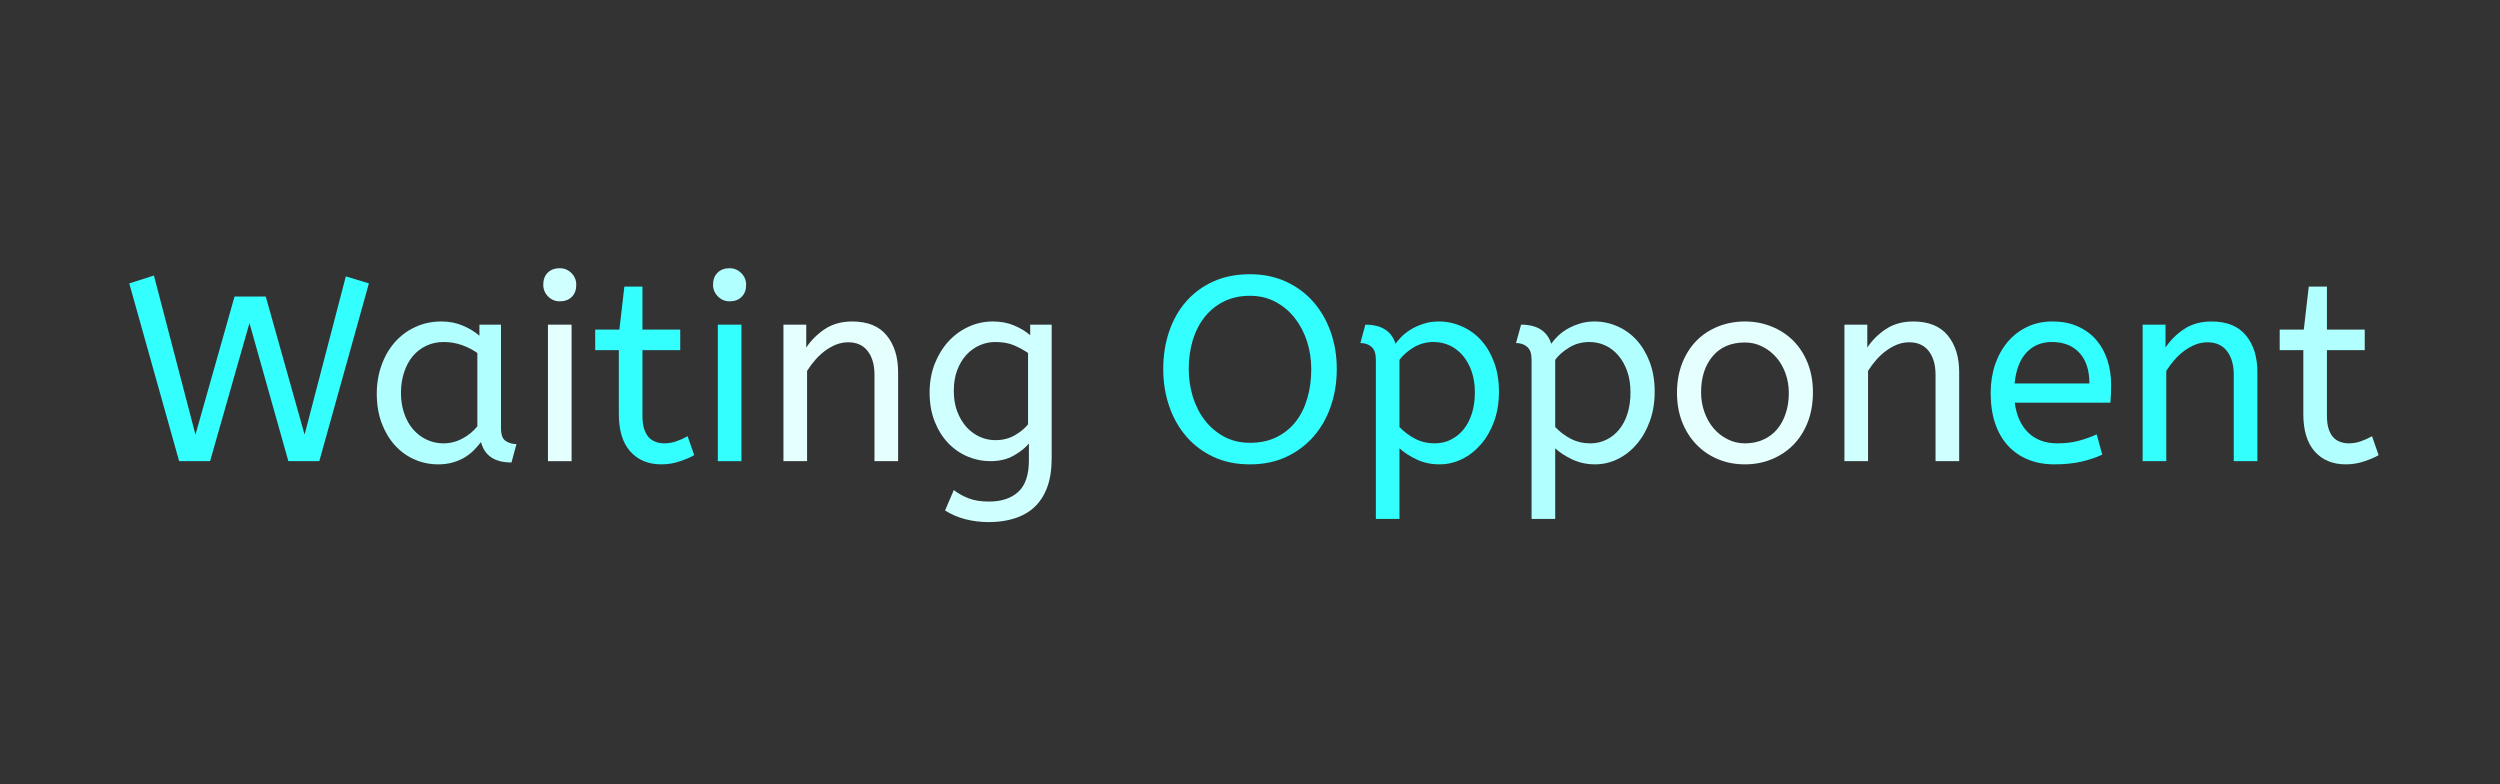 <?xml version="1.0" encoding="utf-8"?>
<!--https://loading.io/animation/text/-->

<svg xmlns="http://www.w3.org/2000/svg" style="margin: auto; background: none; display: block; shape-rendering: auto;" width="800" height="251" viewbox=" 0 0 800 251" preserveAspectRatio="xMidYMid">
<rect width="100%" height="100%" fill="#333333" stroke="none"/>
<style type="text/css">
  text {
    text-anchor: middle; font-size: 28px; opacity: 0;
  }
</style>
<g style="transform-origin:400px 125px;transform:scale(3)">
<g transform="translate(400,125)">
  <g transform="translate(0,0)"><g class="path" style="transform: scale(1); transform-origin: -106.765px -2.376px; animation: 1s linear -0.621s infinite normal forwards running beat-0fe5efef-0ed5-4c3e-b6c5-187149f01c99;"><path d="M5.74 0L0.42-18.96L3.05-19.80L7.48-2.83L11.65-17.56L14.98-17.56L19.12-2.83L23.52-19.71L25.98-18.96L20.69 0L17.39 0L13.24-14.73L9.04 0L5.74 0" fill="#34ffff" stroke="none" stroke-width="none" transform="translate(-119.965,7.524)" style="fill: rgb(52, 255, 255);"></path></g><g class="path" style="transform: scale(1); transform-origin: -85.695px 0.244px; animation: 1s linear -0.582s infinite normal forwards running beat-0fe5efef-0ed5-4c3e-b6c5-187149f01c99;"><path d="M26.82-7.20L26.82-7.20L26.82-7.20Q26.82-8.82 27.33-10.23L27.33-10.23L27.33-10.23Q27.83-11.65 28.74-12.68L28.74-12.68L28.74-12.68Q29.65-13.72 30.93-14.31L30.93-14.31L30.93-14.31Q32.20-14.90 33.71-14.90L33.71-14.90L33.71-14.90Q34.97-14.90 35.99-14.46L35.99-14.46L35.99-14.46Q37.02-14.03 37.77-13.38L37.77-13.38L37.77-14.56L40.07-14.56L40.07-3.53L40.07-3.53Q40.07-2.46 40.59-2.14L40.59-2.14L40.59-2.14Q41.10-1.82 41.72-1.82L41.72-1.82L41.19 0.14L41.19 0.14Q38.50 0.14 37.94-2.04L37.94-2.04L37.94-2.04Q37.60-1.60 37.17-1.16L37.17-1.16L37.17-1.16Q36.74-0.73 36.18-0.39L36.18-0.39L36.18-0.39Q35.62-0.06 34.92 0.14L34.92 0.14L34.92 0.14Q34.22 0.34 33.38 0.34L33.38 0.34L33.38 0.34Q32.00 0.34 30.81-0.20L30.81-0.20L30.81-0.20Q29.62-0.73 28.74-1.71L28.74-1.71L28.74-1.71Q27.86-2.69 27.34-4.07L27.34-4.07L27.34-4.07Q26.82-5.46 26.82-7.20zM33.94-1.90L33.94-1.90L33.94-1.90Q35-1.90 35.95-2.41L35.95-2.41L35.95-2.41Q36.90-2.91 37.55-3.72L37.55-3.72L37.55-11.54L37.55-11.54Q36.79-12.07 35.88-12.39L35.88-12.39L35.88-12.39Q34.97-12.71 33.96-12.71L33.96-12.71L33.96-12.71Q32.96-12.71 32.12-12.32L32.12-12.32L32.12-12.32Q31.28-11.93 30.67-11.21L30.67-11.21L30.67-11.21Q30.07-10.50 29.74-9.49L29.74-9.49L29.74-9.49Q29.40-8.48 29.40-7.28L29.40-7.28L29.40-7.28Q29.40-6.10 29.74-5.11L29.74-5.11L29.74-5.11Q30.07-4.12 30.69-3.40L30.69-3.40L30.69-3.40Q31.30-2.69 32.13-2.30L32.13-2.30L32.13-2.30Q32.96-1.90 33.94-1.90" fill="#34ffff" stroke="none" stroke-width="none" transform="translate(-119.965,7.524)" style="fill: rgb(178, 255, 255);"></path></g><g class="path" style="transform: scale(1); transform-origin: -73.625px 0.244px; animation: 1s linear -0.544s infinite normal forwards running beat-0fe5efef-0ed5-4c3e-b6c5-187149f01c99;"><path d="M47.60-14.56L47.60 0L45.08 0L45.08-14.56L47.60-14.56" fill="#34ffff" stroke="none" stroke-width="none" transform="translate(-119.965,7.524)" style="fill: rgb(229, 255, 255);"></path></g><g class="path" style="transform: scale(1); transform-origin: -73.625px -11.291px; animation: 1s linear -0.505s infinite normal forwards running beat-0fe5efef-0ed5-4c3e-b6c5-187149f01c99;"><path d="M46.34-17.05L46.34-17.05L46.34-17.05Q45.61-17.05 45.09-17.57L45.09-17.57L45.09-17.57Q44.58-18.09 44.58-18.82L44.58-18.82L44.58-18.82Q44.58-19.63 45.05-20.10L45.05-20.10L45.05-20.10Q45.53-20.58 46.34-20.58L46.34-20.58L46.34-20.58Q47.07-20.58 47.59-20.06L47.59-20.06L47.59-20.06Q48.10-19.54 48.10-18.82L48.10-18.82L48.10-18.82Q48.10-18.00 47.63-17.53L47.63-17.53L47.63-17.53Q47.15-17.05 46.34-17.05" fill="#34ffff" stroke="none" stroke-width="none" transform="translate(-119.965,7.524)" style="fill: rgb(208, 255, 255);"></path></g><g class="path" style="transform: scale(1); transform-origin: -64.565px -1.616px; animation: 1s linear -0.466s infinite normal forwards running beat-0fe5efef-0ed5-4c3e-b6c5-187149f01c99;"><path d="M52.70-14.03L53.23-18.62L55.16-18.62L55.16-14.03L59.19-14.03L59.19-11.84L55.16-11.84L55.16-4.82L55.16-4.82Q55.16-4.00 55.34-3.44L55.34-3.44L55.34-3.44Q55.52-2.88 55.83-2.55L55.83-2.55L55.83-2.55Q56.14-2.21 56.57-2.06L56.57-2.06L56.57-2.06Q57.01-1.90 57.48-1.90L57.48-1.90L57.48-1.90Q58.18-1.90 58.80-2.13L58.80-2.13L58.80-2.13Q59.42-2.35 59.98-2.66L59.98-2.66L60.68-0.64L60.68-0.64Q60.12-0.31 59.16 0.01L59.16 0.01L59.16 0.01Q58.21 0.34 57.18 0.34L57.18 0.34L57.18 0.34Q55.08 0.34 53.86-1.04L53.86-1.04L53.86-1.04Q52.64-2.41 52.64-5.01L52.64-5.01L52.64-11.84L50.12-11.84L50.12-14.03L52.70-14.03" fill="#34ffff" stroke="none" stroke-width="none" transform="translate(-119.965,7.524)" style="fill: rgb(52, 255, 255);"></path></g><g class="path" style="transform: scale(1); transform-origin: -55.505px 0.244px; animation: 1s linear -0.427s infinite normal forwards running beat-0fe5efef-0ed5-4c3e-b6c5-187149f01c99;"><path d="M65.72-14.56L65.72 0L63.20 0L63.20-14.56L65.72-14.56" fill="#34ffff" stroke="none" stroke-width="none" transform="translate(-119.965,7.524)" style="fill: rgb(52, 255, 255);"></path></g><g class="path" style="transform: scale(1); transform-origin: -55.51px -11.291px; animation: 1s linear -0.388s infinite normal forwards running beat-0fe5efef-0ed5-4c3e-b6c5-187149f01c99;"><path d="M64.46-17.05L64.46-17.05L64.46-17.05Q63.73-17.05 63.21-17.57L63.21-17.57L63.21-17.57Q62.69-18.09 62.69-18.82L62.69-18.82L62.69-18.82Q62.69-19.63 63.17-20.10L63.17-20.10L63.17-20.10Q63.64-20.58 64.46-20.58L64.46-20.58L64.46-20.58Q65.18-20.58 65.70-20.06L65.70-20.06L65.70-20.06Q66.22-19.54 66.22-18.82L66.22-18.82L66.22-18.82Q66.22-18.00 65.74-17.53L65.74-17.53L65.74-17.53Q65.27-17.05 64.46-17.05" fill="#34ffff" stroke="none" stroke-width="none" transform="translate(-119.965,7.524)" style="fill: rgb(178, 255, 255);"></path></g><g class="path" style="transform: scale(1); transform-origin: -43.65px 0.074px; animation: 1s linear -0.349s infinite normal forwards running beat-0fe5efef-0ed5-4c3e-b6c5-187149f01c99;"><path d="M72.63-14.56L72.63-12.12L72.63-12.12Q73.42-13.30 74.63-14.10L74.63-14.10L74.63-14.10Q75.85-14.90 77.53-14.90L77.53-14.90L77.53-14.90Q80.00-14.90 81.21-13.41L81.21-13.41L81.21-13.41Q82.43-11.93 82.43-9.49L82.43-9.49L82.43 0L79.91 0L79.91-9.21L79.91-9.21Q79.91-10.81 79.18-11.75L79.18-11.75L79.18-11.75Q78.46-12.68 77.11-12.68L77.11-12.68L77.11-12.68Q76.47-12.68 75.85-12.45L75.85-12.45L75.85-12.45Q75.24-12.21 74.66-11.79L74.66-11.79L74.66-11.79Q74.09-11.37 73.60-10.81L73.60-10.81L73.60-10.81Q73.11-10.25 72.72-9.63L72.72-9.63L72.72 0L70.20 0L70.20-14.56L72.63-14.56" fill="#34ffff" stroke="none" stroke-width="none" transform="translate(-119.965,7.524)" style="fill: rgb(229, 255, 255);"></path></g><g class="path" style="transform: scale(1); transform-origin: -27.665px 3.324px; animation: 1s linear -0.311s infinite normal forwards running beat-0fe5efef-0ed5-4c3e-b6c5-187149f01c99;"><path d="M92.54-14.90L92.54-14.90L92.54-14.90Q93.80-14.90 94.79-14.48L94.79-14.48L94.79-14.48Q95.79-14.06 96.52-13.44L96.52-13.44L96.52-14.56L98.81-14.56L98.81-0.34L98.81-0.34Q98.81 1.48 98.34 2.77L98.34 2.77L98.34 2.77Q97.86 4.06 96.98 4.89L96.98 4.89L96.98 4.89Q96.10 5.71 94.86 6.10L94.86 6.10L94.86 6.10Q93.63 6.50 92.12 6.50L92.12 6.50L92.12 6.50Q90.80 6.50 89.60 6.19L89.60 6.19L89.60 6.19Q88.40 5.88 87.44 5.26L87.44 5.26L88.37 3.08L88.37 3.08Q89.04 3.61 89.94 3.96L89.94 3.96L89.94 3.96Q90.83 4.31 92.12 4.31L92.12 4.31L92.12 4.31Q94.11 4.31 95.24 3.28L95.24 3.28L95.24 3.28Q96.38 2.24 96.38-0.08L96.38-0.08L96.38-1.88L96.38-1.88Q95.82-1.20 94.77-0.60L94.77-0.60L94.77-0.60Q93.72 0 92.26 0L92.26 0L92.26 0Q91.03 0 89.85-0.49L89.85-0.49L89.85-0.49Q88.68-0.98 87.78-1.92L87.78-1.92L87.78-1.92Q86.88-2.86 86.34-4.21L86.34-4.21L86.34-4.21Q85.79-5.57 85.79-7.34L85.79-7.34L85.79-7.34Q85.79-8.96 86.32-10.35L86.32-10.35L86.32-10.35Q86.86-11.73 87.77-12.74L87.77-12.74L87.77-12.74Q88.68-13.75 89.91-14.32L89.91-14.32L89.91-14.32Q91.14-14.90 92.54-14.90zM92.82-2.24L92.82-2.24L92.82-2.24Q93.94-2.24 94.84-2.74L94.84-2.74L94.84-2.74Q95.73-3.25 96.29-3.92L96.29-3.92L96.29-11.54L96.29-11.54Q95.65-11.98 94.81-12.35L94.81-12.35L94.81-12.35Q93.97-12.71 92.79-12.71L92.79-12.71L92.79-12.71Q91.92-12.71 91.13-12.36L91.13-12.36L91.13-12.36Q90.33-12.01 89.71-11.34L89.71-11.34L89.71-11.34Q89.10-10.67 88.73-9.70L88.73-9.70L88.73-9.70Q88.37-8.74 88.37-7.48L88.37-7.48L88.37-7.48Q88.37-6.27 88.73-5.31L88.73-5.31L88.73-5.31Q89.10-4.34 89.71-3.65L89.71-3.65L89.71-3.65Q90.33-2.97 91.13-2.60L91.13-2.60L91.13-2.60Q91.92-2.24 92.82-2.24" fill="#34ffff" stroke="none" stroke-width="none" transform="translate(-119.965,7.524)" style="fill: rgb(208, 255, 255);"></path></g><g class="path" style="transform: scale(1); transform-origin: -3.8147e-06px -2.276px; animation: 1s linear -0.272s infinite normal forwards running beat-0fe5efef-0ed5-4c3e-b6c5-187149f01c99;"><path d="M110.71-9.83L110.71-9.83L110.71-9.83Q110.71-11.98 111.34-13.83L111.34-13.83L111.34-13.83Q111.97-15.68 113.16-17.04L113.16-17.04L113.16-17.04Q114.35-18.40 116.06-19.17L116.06-19.17L116.06-19.17Q117.77-19.94 119.95-19.94L119.95-19.94L119.95-19.94Q122.11-19.94 123.83-19.14L123.83-19.14L123.83-19.14Q125.55-18.34 126.74-16.97L126.74-16.97L126.74-16.97Q127.93-15.60 128.58-13.76L128.58-13.76L128.58-13.76Q129.22-11.93 129.22-9.83L129.22-9.83L129.22-9.83Q129.22-7.73 128.59-5.88L128.59-5.88L128.59-5.88Q127.96-4.03 126.76-2.65L126.76-2.65L126.76-2.65Q125.55-1.26 123.84-0.46L123.84-0.46L123.84-0.46Q122.14 0.34 119.95 0.34L119.95 0.34L119.95 0.34Q117.77 0.34 116.06-0.46L116.06-0.46L116.06-0.46Q114.35-1.26 113.16-2.65L113.16-2.65L113.16-2.65Q111.97-4.03 111.34-5.88L111.34-5.88L111.34-5.88Q110.71-7.73 110.71-9.83zM113.43-9.83L113.43-9.83L113.43-9.83Q113.43-8.32 113.86-6.89L113.86-6.89L113.86-6.89Q114.30-5.46 115.14-4.37L115.14-4.37L115.14-4.37Q115.98-3.28 117.19-2.62L117.19-2.62L117.19-2.62Q118.41-1.96 119.95-1.96L119.95-1.96L119.95-1.96Q121.58-1.96 122.79-2.56L122.79-2.56L122.79-2.56Q124.01-3.16 124.84-4.21L124.84-4.21L124.84-4.21Q125.66-5.26 126.08-6.71L126.08-6.71L126.08-6.71Q126.50-8.15 126.50-9.83L126.50-9.83L126.50-9.83Q126.50-11.34 126.06-12.74L126.06-12.74L126.06-12.74Q125.61-14.14 124.77-15.23L124.77-15.23L124.77-15.23Q123.93-16.32 122.71-16.98L122.71-16.98L122.71-16.98Q121.49-17.64 119.95-17.64L119.95-17.64L119.95-17.64Q118.41-17.64 117.19-17.04L117.19-17.04L117.19-17.04Q115.98-16.44 115.14-15.39L115.14-15.39L115.14-15.39Q114.30-14.34 113.86-12.91L113.86-12.91L113.86-12.91Q113.43-11.48 113.43-9.83" fill="#34ffff" stroke="none" stroke-width="none" transform="translate(-119.965,7.524)" style="fill: rgb(52, 255, 255);"></path></g><g class="path" style="transform: scale(1); transform-origin: 19.165px 3.154px; animation: 1s linear -0.233s infinite normal forwards running beat-0fe5efef-0ed5-4c3e-b6c5-187149f01c99;"><path d="M131.74-12.60L132.27-14.56L132.27-14.56Q134.85-14.56 135.49-12.52L135.49-12.52L135.49-12.52Q135.69-12.82 136.09-13.24L136.09-13.24L136.09-13.24Q136.50-13.66 137.09-14.03L137.09-14.03L137.09-14.03Q137.68-14.39 138.43-14.64L138.43-14.64L138.43-14.64Q139.19-14.90 140.11-14.90L140.11-14.90L140.11-14.90Q141.37-14.90 142.53-14.39L142.53-14.39L142.53-14.39Q143.70-13.89 144.58-12.94L144.58-12.94L144.58-12.94Q145.46-11.98 145.99-10.58L145.99-10.58L145.99-10.58Q146.52-9.18 146.52-7.42L146.52-7.42L146.52-7.42Q146.52-5.68 146.01-4.26L146.01-4.26L146.01-4.26Q145.49-2.83 144.61-1.81L144.61-1.81L144.61-1.81Q143.72-0.78 142.58-0.22L142.58-0.22L142.58-0.22Q141.43 0.34 140.17 0.34L140.17 0.34L140.17 0.34Q138.85 0.34 137.75-0.18L137.75-0.18L137.75-0.18Q136.64-0.70 135.91-1.37L135.91-1.37L135.91 6.16L133.39 6.16L133.39-10.84L133.39-10.84Q133.39-11.79 132.93-12.19L132.93-12.19L132.93-12.19Q132.47-12.60 131.74-12.60L131.74-12.60zM143.95-7.34L143.95-7.34L143.95-7.34Q143.95-8.60 143.60-9.59L143.60-9.59L143.60-9.59Q143.25-10.58 142.65-11.28L142.65-11.28L142.65-11.28Q142.04-11.98 141.25-12.35L141.25-12.35L141.25-12.35Q140.45-12.71 139.55-12.71L139.55-12.71L139.55-12.71Q138.35-12.71 137.38-12.11L137.38-12.11L137.38-12.11Q136.42-11.51 135.91-10.81L135.91-10.81L135.91-3.64L135.91-3.64Q136.64-2.88 137.58-2.39L137.58-2.39L137.58-2.39Q138.52-1.90 139.66-1.90L139.66-1.90L139.66-1.90Q140.62-1.90 141.40-2.30L141.40-2.30L141.40-2.30Q142.18-2.69 142.76-3.40L142.76-3.40L142.76-3.40Q143.33-4.12 143.64-5.11L143.64-5.11L143.64-5.11Q143.95-6.10 143.95-7.34" fill="#34ffff" stroke="none" stroke-width="none" transform="translate(-119.965,7.524)" style="fill: rgb(52, 255, 255);"></path></g><g class="path" style="transform: scale(1); transform-origin: 35.77px 3.154px; animation: 1s linear -0.194s infinite normal forwards running beat-0fe5efef-0ed5-4c3e-b6c5-187149f01c99;"><path d="M148.34-12.60L148.88-14.56L148.88-14.56Q151.45-14.56 152.10-12.52L152.10-12.52L152.10-12.52Q152.29-12.82 152.70-13.24L152.70-13.24L152.70-13.24Q153.10-13.66 153.69-14.03L153.69-14.03L153.69-14.03Q154.28-14.39 155.04-14.64L155.04-14.64L155.04-14.64Q155.79-14.90 156.72-14.90L156.72-14.90L156.72-14.90Q157.98-14.90 159.14-14.39L159.14-14.39L159.14-14.39Q160.30-13.89 161.18-12.94L161.18-12.94L161.18-12.94Q162.06-11.98 162.60-10.58L162.60-10.58L162.60-10.58Q163.13-9.18 163.13-7.42L163.13-7.42L163.13-7.42Q163.13-5.68 162.61-4.26L162.61-4.26L162.61-4.26Q162.09-2.83 161.21-1.81L161.21-1.81L161.21-1.81Q160.33-0.78 159.18-0.22L159.18-0.22L159.18-0.22Q158.03 0.34 156.77 0.34L156.77 0.34L156.77 0.34Q155.46 0.34 154.35-0.18L154.35-0.18L154.35-0.18Q153.24-0.70 152.52-1.37L152.52-1.37L152.52 6.16L150.00 6.16L150.00-10.84L150.00-10.84Q150.00-11.79 149.53-12.19L149.53-12.19L149.53-12.19Q149.07-12.60 148.34-12.60L148.34-12.60zM160.55-7.34L160.55-7.34L160.55-7.34Q160.55-8.60 160.20-9.59L160.20-9.59L160.20-9.59Q159.85-10.58 159.25-11.28L159.25-11.28L159.25-11.28Q158.65-11.98 157.85-12.35L157.85-12.35L157.85-12.35Q157.05-12.71 156.16-12.71L156.16-12.71L156.16-12.71Q154.95-12.71 153.99-12.11L153.99-12.11L153.99-12.11Q153.02-11.51 152.52-10.81L152.52-10.81L152.52-3.64L152.52-3.64Q153.24-2.88 154.18-2.39L154.18-2.39L154.18-2.39Q155.12-1.90 156.27-1.90L156.27-1.90L156.27-1.90Q157.22-1.90 158.00-2.30L158.00-2.30L158.00-2.30Q158.79-2.69 159.36-3.40L159.36-3.40L159.36-3.40Q159.94-4.12 160.24-5.11L160.24-5.11L160.24-5.11Q160.55-6.10 160.55-7.34" fill="#34ffff" stroke="none" stroke-width="none" transform="translate(-119.965,7.524)" style="fill: rgb(178, 255, 255);"></path></g><g class="path" style="transform: scale(1); transform-origin: 52.795px 0.244px; animation: 1s linear -0.155s infinite normal forwards running beat-0fe5efef-0ed5-4c3e-b6c5-187149f01c99;"><path d="M177.44-7.28L177.44-7.28L177.44-7.28Q177.44-8.37 177.09-9.35L177.09-9.35L177.09-9.35Q176.74-10.33 176.11-11.06L176.11-11.06L176.11-11.06Q175.48-11.79 174.62-12.22L174.62-12.22L174.62-12.22Q173.77-12.66 172.76-12.66L172.76-12.66L172.76-12.66Q170.55-12.66 169.32-11.20L169.32-11.20L169.32-11.20Q168.08-9.74 168.08-7.34L168.08-7.34L168.08-7.34Q168.08-6.24 168.43-5.25L168.43-5.25L168.43-5.25Q168.78-4.26 169.41-3.51L169.41-3.51L169.41-3.51Q170.04-2.77 170.90-2.34L170.90-2.34L170.90-2.34Q171.75-1.90 172.76-1.90L172.76-1.90L172.76-1.90Q173.85-1.90 174.72-2.30L174.72-2.30L174.72-2.30Q175.59-2.69 176.19-3.40L176.19-3.40L176.19-3.40Q176.79-4.12 177.11-5.10L177.11-5.10L177.11-5.10Q177.44-6.08 177.44-7.28zM165.51-7.28L165.51-7.28L165.51-7.28Q165.51-9.04 166.07-10.46L166.07-10.46L166.07-10.46Q166.63-11.87 167.59-12.85L167.59-12.85L167.59-12.85Q168.56-13.83 169.89-14.36L169.89-14.36L169.89-14.36Q171.22-14.90 172.76-14.90L172.76-14.90L172.76-14.90Q174.27-14.90 175.60-14.36L175.60-14.36L175.60-14.36Q176.93-13.83 177.91-12.85L177.91-12.85L177.91-12.85Q178.89-11.87 179.45-10.47L179.45-10.47L179.45-10.47Q180.01-9.07 180.01-7.34L180.01-7.34L180.01-7.34Q180.01-5.60 179.47-4.19L179.47-4.19L179.47-4.19Q178.92-2.77 177.94-1.76L177.94-1.76L177.94-1.76Q176.96-0.76 175.63-0.21L175.63-0.21L175.63-0.21Q174.30 0.34 172.76 0.34L172.76 0.34L172.76 0.34Q171.19 0.34 169.86-0.22L169.86-0.22L169.86-0.22Q168.53-0.78 167.57-1.79L167.57-1.79L167.57-1.79Q166.60-2.80 166.05-4.20L166.05-4.20L166.05-4.20Q165.51-5.60 165.51-7.28" fill="#34ffff" stroke="none" stroke-width="none" transform="translate(-119.965,7.524)" style="fill: rgb(229, 255, 255);"></path></g><g class="path" style="transform: scale(1); transform-origin: 69.525px 0.074px; animation: 1s linear -0.116s infinite normal forwards running beat-0fe5efef-0ed5-4c3e-b6c5-187149f01c99;"><path d="M185.81-14.56L185.81-12.12L185.81-12.12Q186.59-13.30 187.81-14.10L187.81-14.10L187.81-14.10Q189.03-14.90 190.71-14.90L190.71-14.90L190.71-14.90Q193.17-14.90 194.39-13.41L194.39-13.41L194.39-13.41Q195.61-11.93 195.61-9.49L195.61-9.49L195.61 0L193.09 0L193.09-9.21L193.09-9.21Q193.09-10.81 192.36-11.75L192.36-11.75L192.36-11.75Q191.63-12.68 190.29-12.68L190.29-12.68L190.29-12.68Q189.64-12.68 189.03-12.45L189.03-12.45L189.03-12.45Q188.41-12.21 187.84-11.79L187.84-11.79L187.84-11.79Q187.26-11.37 186.77-10.81L186.77-10.81L186.77-10.81Q186.28-10.25 185.89-9.63L185.89-9.63L185.89 0L183.37 0L183.37-14.56L185.81-14.56" fill="#34ffff" stroke="none" stroke-width="none" transform="translate(-119.965,7.524)" style="fill: rgb(208, 255, 255);"></path></g><g class="path" style="transform: scale(1); transform-origin: 85.43px 0.244px; animation: 1s linear -0.078s infinite normal forwards running beat-0fe5efef-0ed5-4c3e-b6c5-187149f01c99;"><path d="M211.74-6.24L201.54-6.24L201.54-6.24Q201.80-4.20 202.97-3.05L202.97-3.05L202.97-3.05Q204.15-1.90 206.08-1.90L206.08-1.90L206.08-1.90Q207.34-1.90 208.35-2.17L208.35-2.17L208.35-2.17Q209.36-2.44 210.28-2.86L210.28-2.86L210.87-0.70L210.87-0.70Q209.86-0.22 208.60 0.06L208.60 0.06L208.60 0.06Q207.34 0.34 205.77 0.34L205.77 0.34L205.77 0.34Q204.20 0.34 202.94-0.18L202.94-0.18L202.94-0.18Q201.68-0.70 200.80-1.67L200.80-1.67L200.80-1.67Q199.92-2.63 199.44-4.05L199.44-4.05L199.44-4.05Q198.97-5.46 198.97-7.28L198.97-7.28L198.97-7.28Q198.97-8.90 199.44-10.30L199.44-10.30L199.44-10.30Q199.92-11.70 200.79-12.73L200.79-12.73L200.79-12.73Q201.66-13.75 202.86-14.32L202.86-14.32L202.86-14.32Q204.06-14.90 205.55-14.90L205.55-14.90L205.55-14.90Q207.12-14.90 208.29-14.36L208.29-14.36L208.29-14.36Q209.47-13.83 210.25-12.91L210.25-12.91L210.25-12.91Q211.04-11.98 211.43-10.75L211.43-10.75L211.43-10.75Q211.82-9.52 211.82-8.15L211.82-8.15L211.82-8.15Q211.82-7.17 211.74-6.24L211.74-6.24zM205.49-12.71L205.49-12.71L205.49-12.71Q203.84-12.71 202.79-11.59L202.79-11.59L202.79-11.59Q201.74-10.47 201.52-8.29L201.52-8.29L209.50-8.29L209.50-8.29Q209.50-10.42 208.43-11.56L208.43-11.56L208.43-11.56Q207.37-12.71 205.49-12.71" fill="#34ffff" stroke="none" stroke-width="none" transform="translate(-119.965,7.524)" style="fill: rgb(52, 255, 255);"></path></g><g class="path" style="transform: scale(1); transform-origin: 101.335px 0.074px; animation: 1s linear -0.039s infinite normal forwards running beat-0fe5efef-0ed5-4c3e-b6c5-187149f01c99;"><path d="M217.62-14.56L217.62-12.12L217.62-12.12Q218.40-13.30 219.62-14.10L219.62-14.10L219.62-14.10Q220.84-14.90 222.52-14.90L222.52-14.90L222.52-14.90Q224.98-14.90 226.20-13.41L226.20-13.41L226.20-13.41Q227.42-11.93 227.42-9.49L227.42-9.49L227.42 0L224.90 0L224.90-9.21L224.90-9.21Q224.90-10.81 224.17-11.75L224.17-11.75L224.17-11.75Q223.44-12.68 222.10-12.68L222.10-12.68L222.10-12.68Q221.45-12.68 220.84-12.45L220.84-12.45L220.84-12.45Q220.22-12.21 219.65-11.79L219.65-11.79L219.65-11.79Q219.07-11.37 218.58-10.81L218.58-10.81L218.58-10.81Q218.09-10.25 217.70-9.63L217.70-9.63L217.70 0L215.18 0L215.18-14.56L217.62-14.56" fill="#34ffff" stroke="none" stroke-width="none" transform="translate(-119.965,7.524)" style="fill: rgb(52, 255, 255);"></path></g><g class="path" style="transform: scale(1); transform-origin: 115.11px -1.616px; animation: 1s linear 0s infinite normal forwards running beat-0fe5efef-0ed5-4c3e-b6c5-187149f01c99;"><path d="M232.37-14.03L232.90-18.62L234.84-18.62L234.84-14.03L238.87-14.03L238.87-11.84L234.84-11.84L234.84-4.82L234.84-4.82Q234.84-4.00 235.02-3.44L235.02-3.44L235.02-3.44Q235.20-2.88 235.51-2.55L235.51-2.55L235.51-2.55Q235.82-2.21 236.25-2.06L236.25-2.06L236.25-2.06Q236.68-1.90 237.16-1.90L237.16-1.90L237.16-1.90Q237.86-1.90 238.48-2.13L238.48-2.13L238.48-2.13Q239.09-2.35 239.65-2.66L239.65-2.66L240.35-0.64L240.35-0.64Q239.79-0.31 238.84 0.01L238.84 0.01L238.84 0.01Q237.89 0.34 236.85 0.34L236.85 0.34L236.85 0.34Q234.75 0.34 233.53-1.04L233.53-1.04L233.53-1.04Q232.32-2.41 232.32-5.01L232.32-5.01L232.32-11.84L229.80-11.84L229.80-14.03L232.37-14.03" fill="#34ffff" stroke="none" stroke-width="none" transform="translate(-119.965,7.524)" style="fill: rgb(178, 255, 255);"></path></g></g>
</g>
</g>
<style id="beat-0fe5efef-0ed5-4c3e-b6c5-187149f01c99" data-anikit="">@keyframes beat-0fe5efef-0ed5-4c3e-b6c5-187149f01c99
{
  0% {
    animation-timing-function: cubic-bezier(0.103,0.248,0.137,0.849);
    transform: scale(1);
  }
  34% {
    animation-timing-function: cubic-bezier(0.712,0.209,0.816,0.688);
    transform: scale(1.2);
  }
  68% {
    animation-timing-function: cubic-bezier(0.147,0.289,0.294,0.883);
    transform: scale(1.027);
  }
  84% {
    animation-timing-function: cubic-bezier(0.818,0.219,0.867,0.689);
    transform: scale(1.093);
  }
  100% {
    transform: scale(1);
  }
}</style></svg>